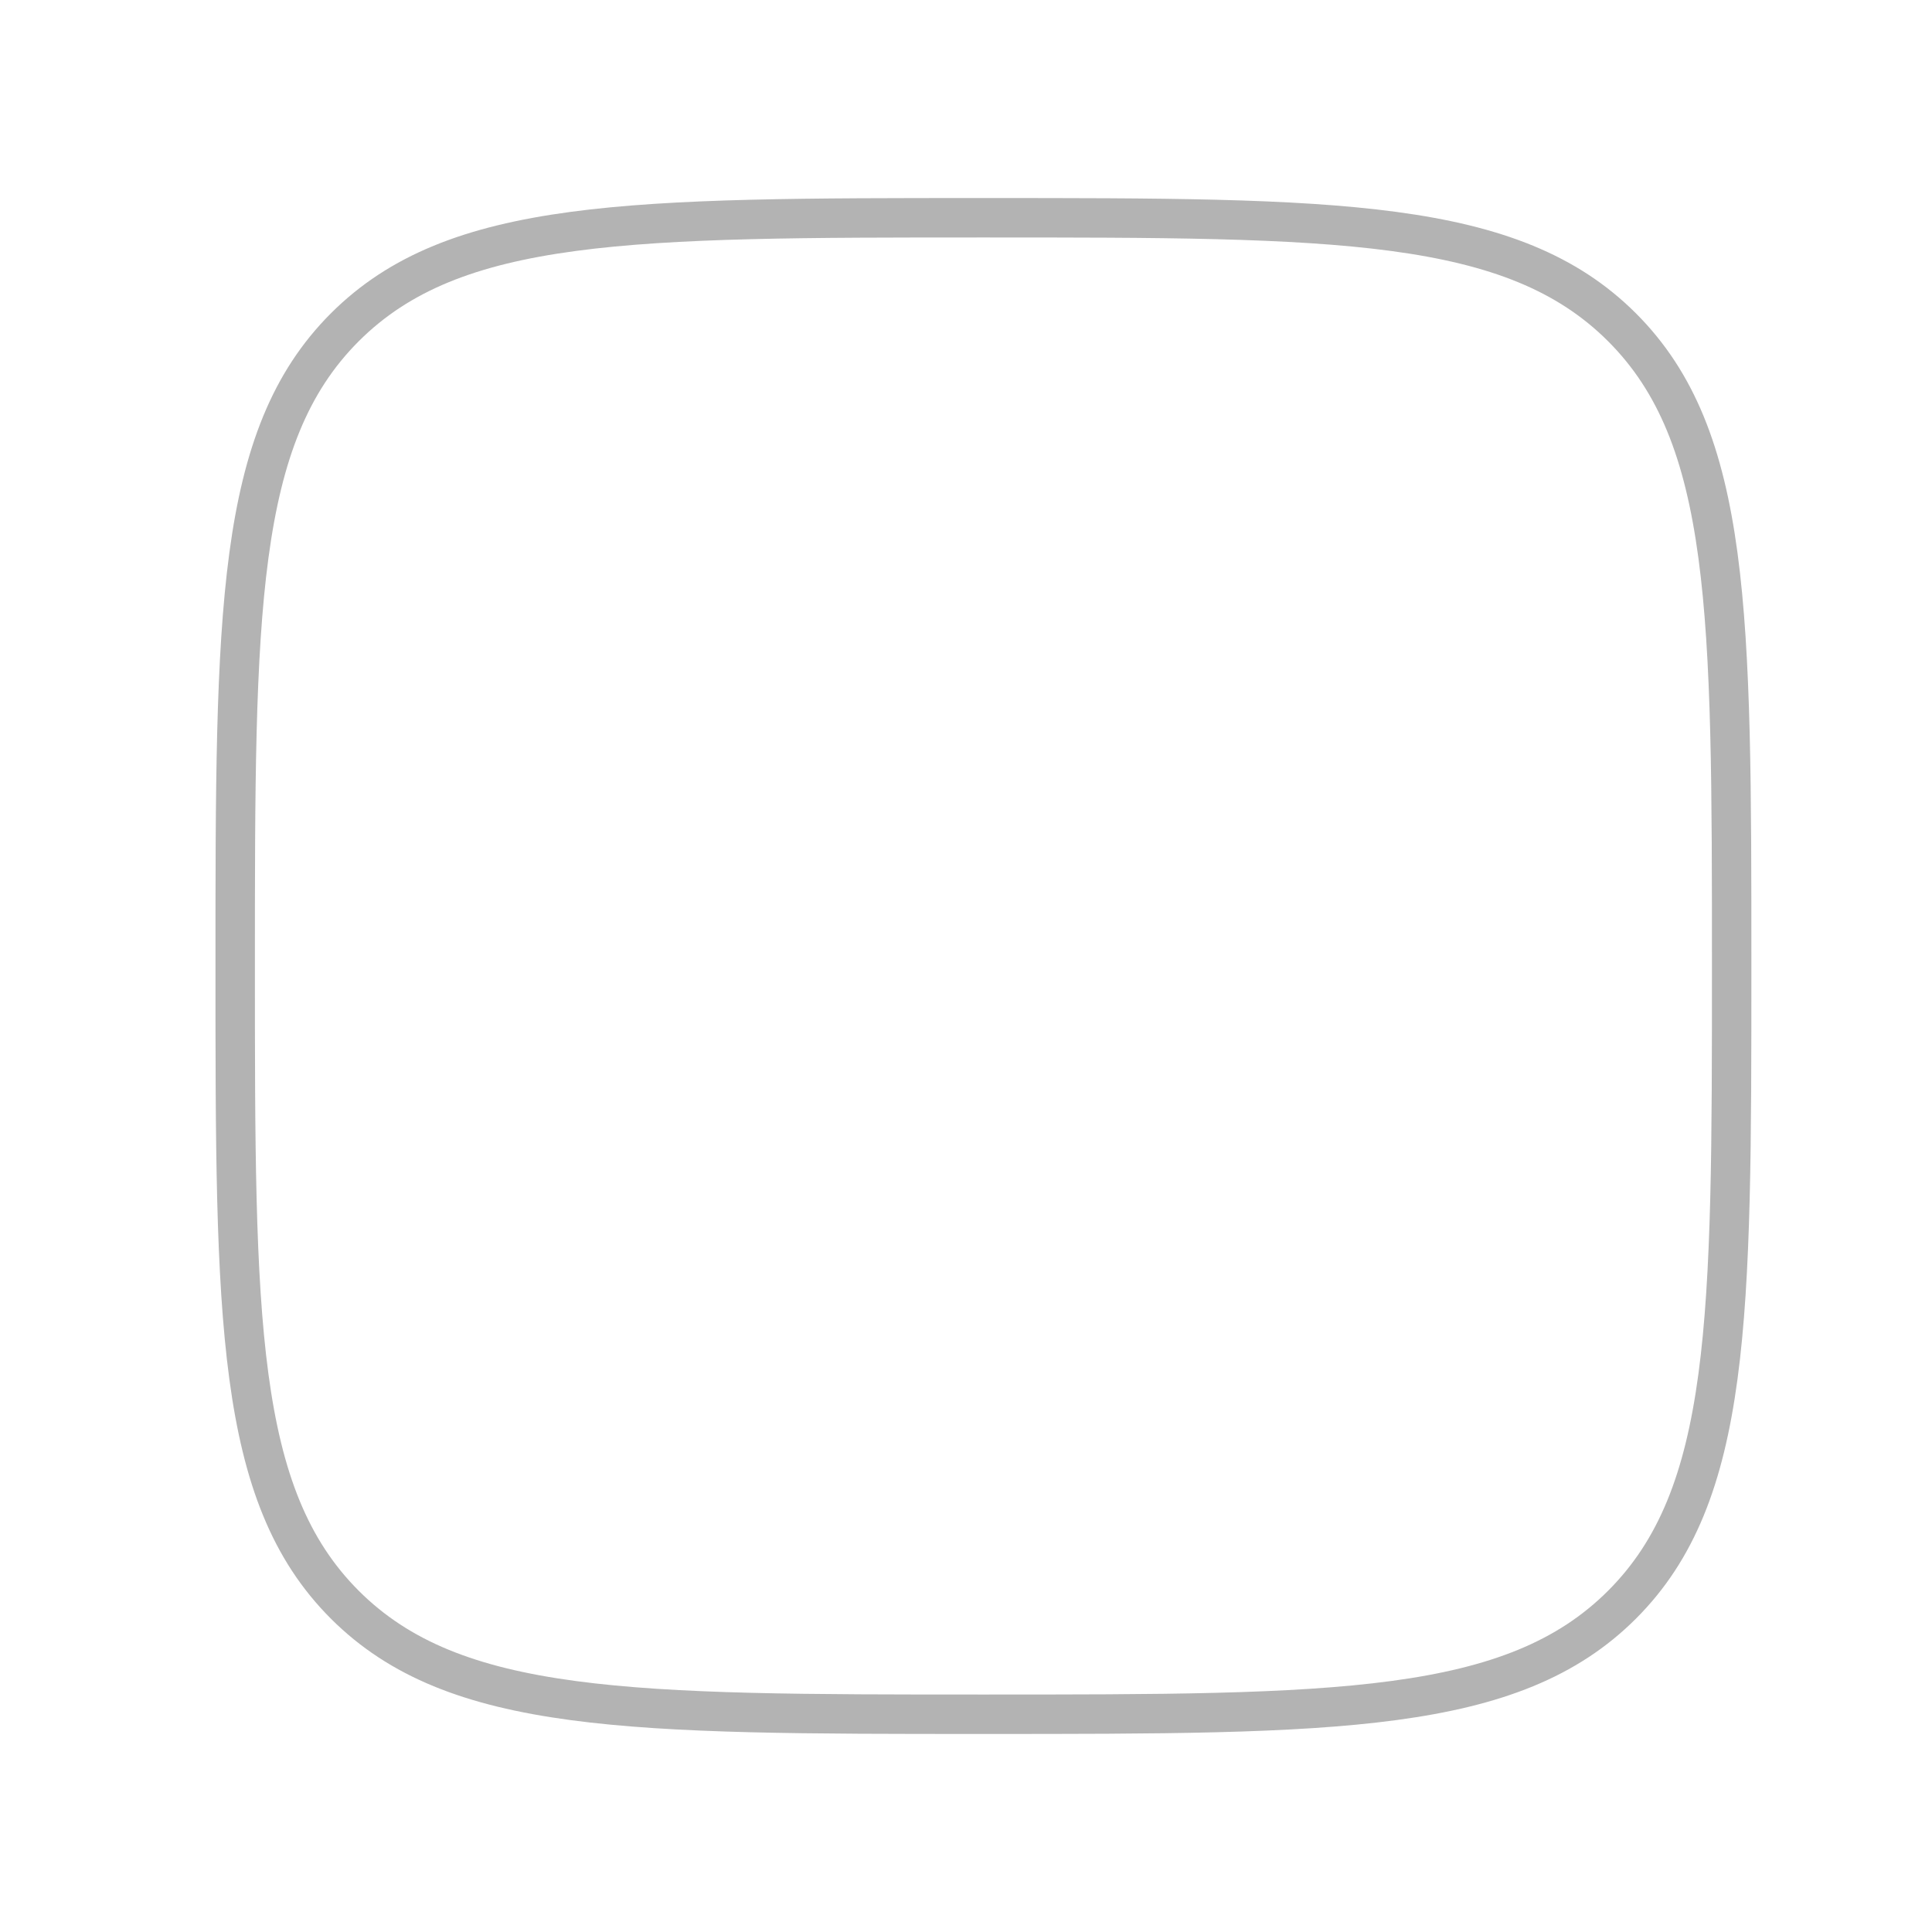 <svg width="49" height="49" viewBox="0 0 49 49" fill="none" xmlns="http://www.w3.org/2000/svg">
<g id="Frame">
<path id="Vector" d="M5.965 24.5C5.965 15.554 5.965 11.081 8.744 8.302C11.523 5.523 15.996 5.523 24.942 5.523C33.887 5.523 38.36 5.523 41.139 8.302C43.919 11.081 43.919 15.554 43.919 24.5C43.919 33.446 43.919 37.919 41.139 40.698C38.36 43.477 33.887 43.477 24.942 43.477C15.996 43.477 11.523 43.477 8.744 40.698C5.965 37.919 5.965 33.446 5.965 24.5Z" stroke="black" stroke-opacity="0.3" strokeWidth="2.996"/>
</g>
</svg>

